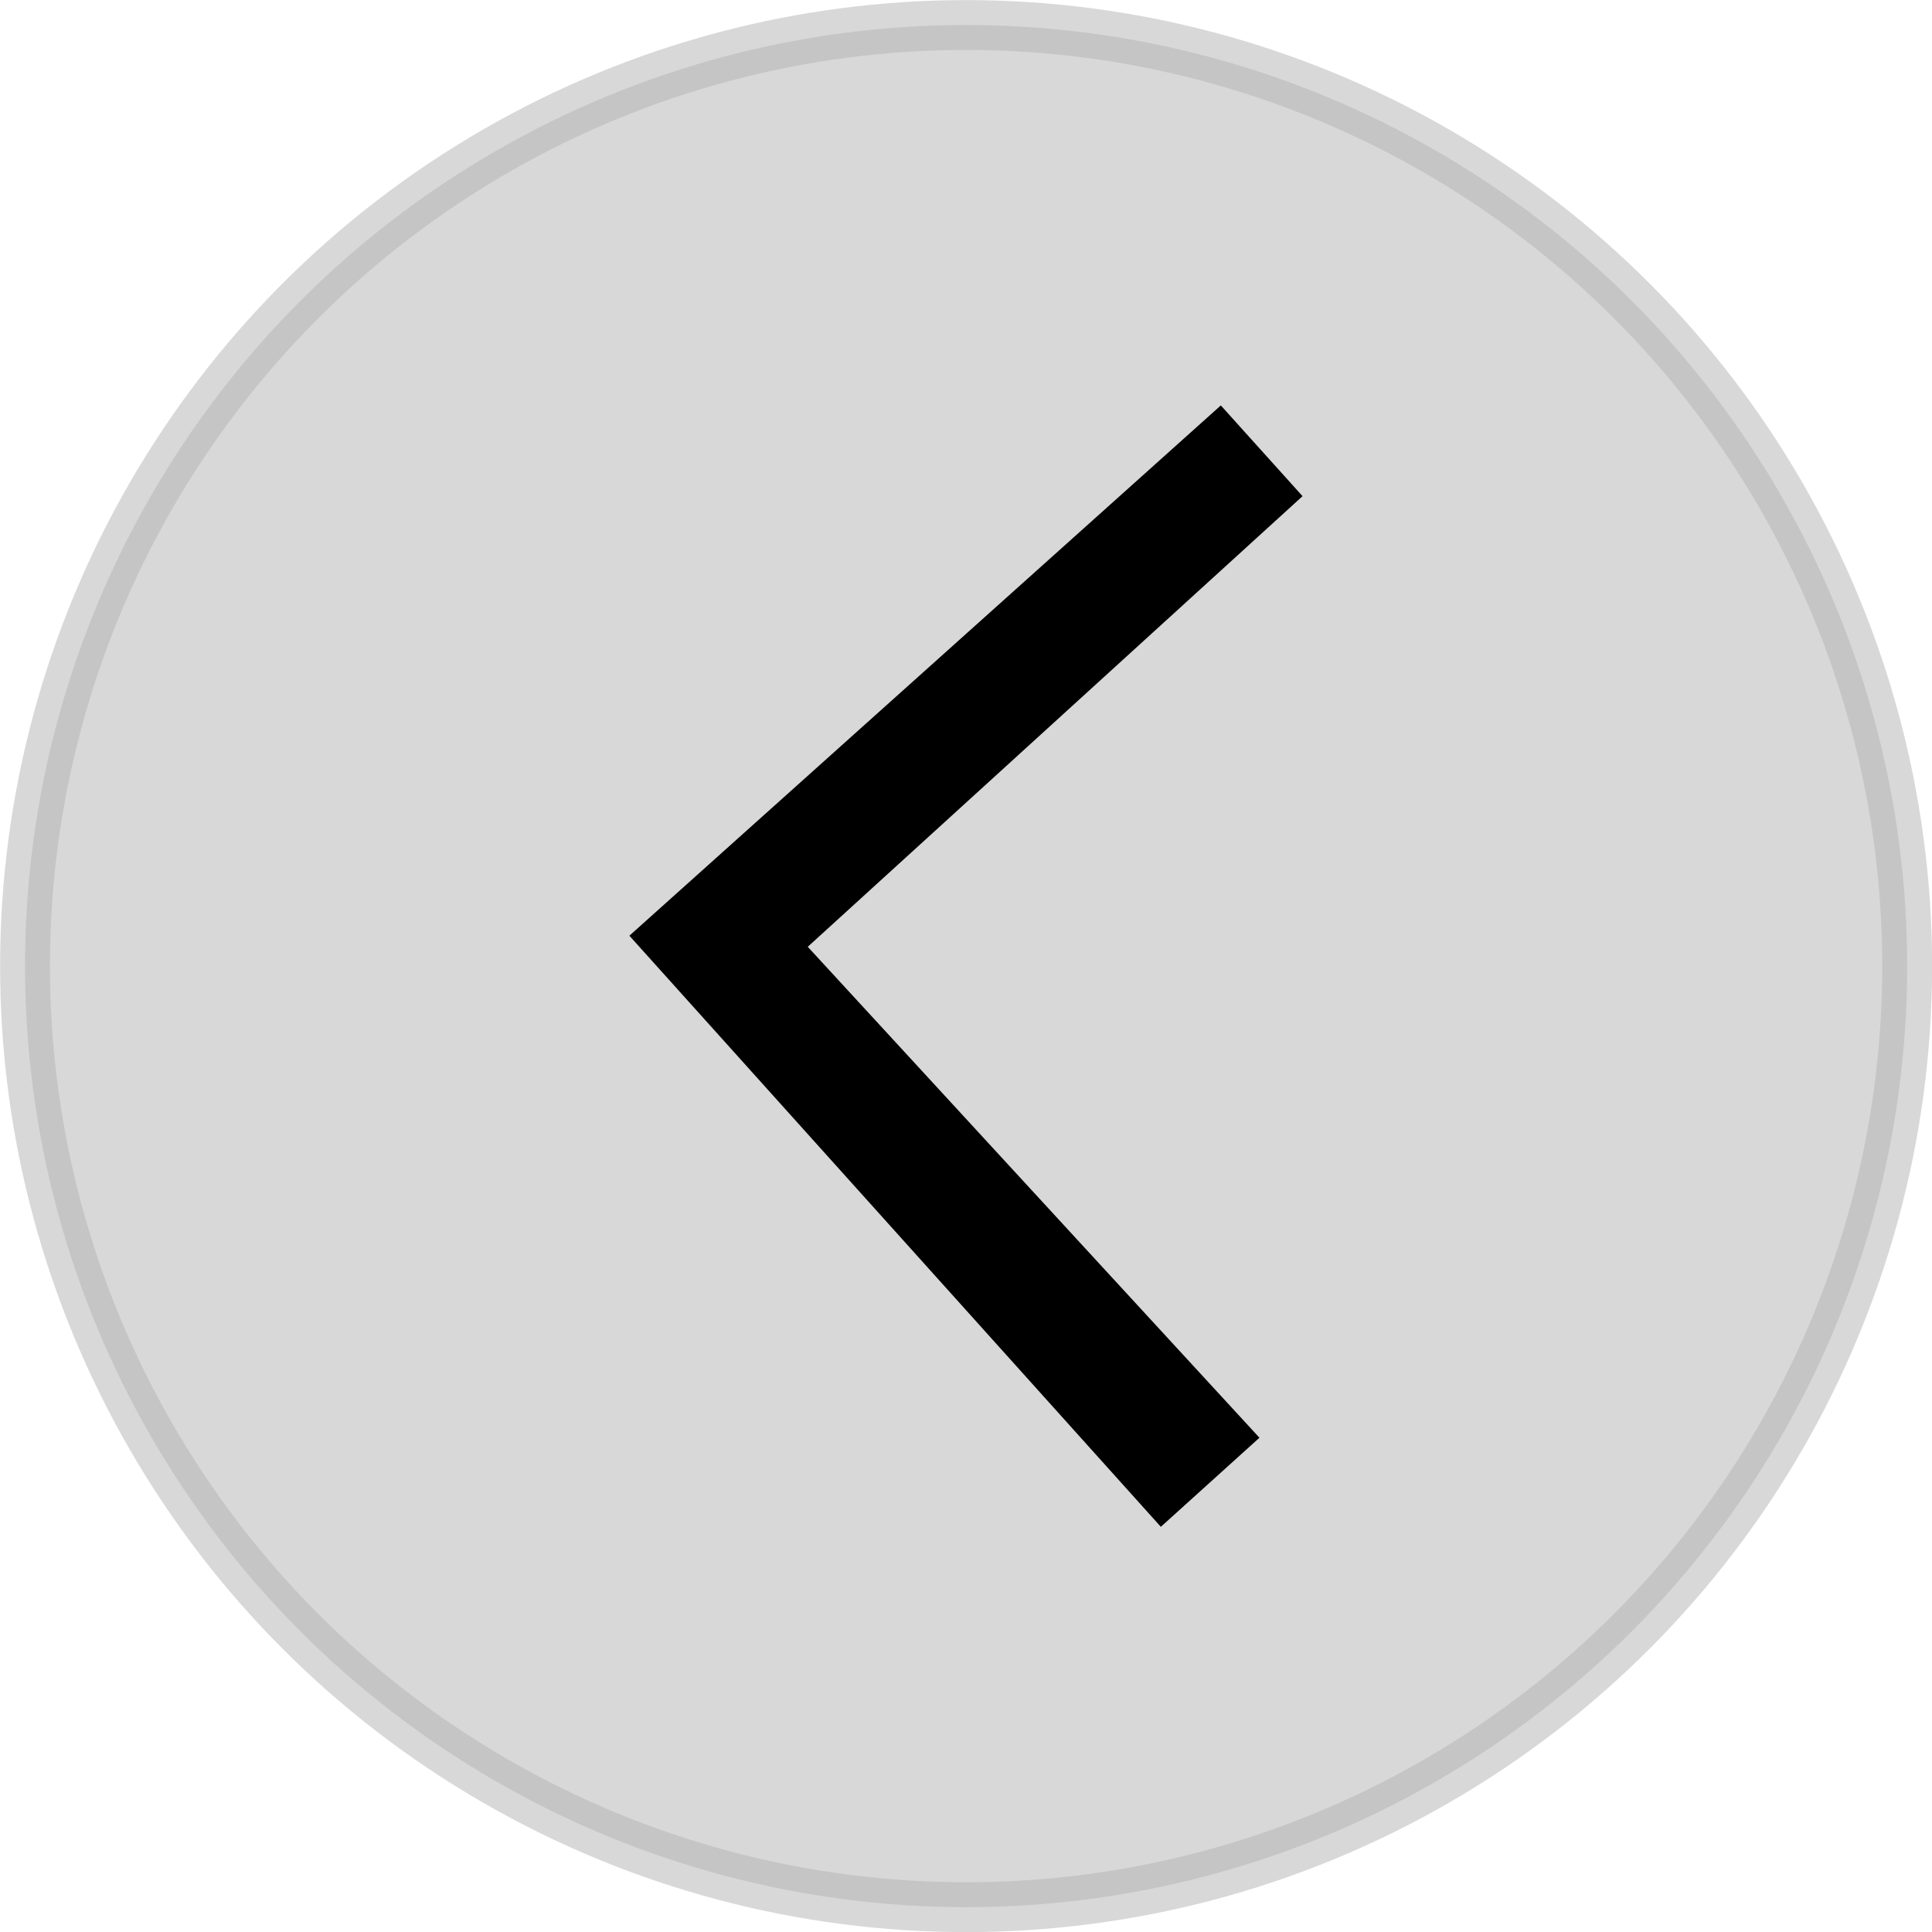 <?xml version="1.0" encoding="UTF-8" standalone="no"?>
<svg
   xmlns:dc="http://purl.org/dc/elements/1.1/"
   xmlns:cc="http://creativecommons.org/ns#"
   xmlns:rdf="http://www.w3.org/1999/02/22-rdf-syntax-ns#"
   xmlns:svg="http://www.w3.org/2000/svg"
   xmlns="http://www.w3.org/2000/svg"
   xmlns:sodipodi="http://sodipodi.sourceforge.net/DTD/sodipodi-0.dtd"
   xmlns:inkscape="http://www.inkscape.org/namespaces/inkscape"
   sodipodi:docname="left.svg"
   inkscape:version="1.0 (4035a4fb49, 2020-05-01)"
   id="svg8"
   version="1.1"
   viewBox="0 0 10.583 10.583"
   height="40"
   width="40">
  <defs
     id="defs2" />
  <sodipodi:namedview
     inkscape:window-maximized="1"
     inkscape:window-y="27"
     inkscape:window-x="0"
     inkscape:window-height="704"
     inkscape:window-width="1366"
     inkscape:snap-center="true"
     units="px"
     showgrid="false"
     inkscape:document-rotation="0"
     inkscape:current-layer="layer1"
     inkscape:document-units="px"
     inkscape:cy="15.446889"
     inkscape:cx="21.385142"
     inkscape:zoom="8.635939"
     inkscape:pageshadow="2"
     inkscape:pageopacity="0.0"
     borderopacity="1.0"
     bordercolor="#666666"
     pagecolor="#ffffff"
     id="base" />
  <g
     id="layer1"
     inkscape:groupmode="layer"
     inkscape:label="Layer 1">
    <circle
       r="5.155"
       cy="5.292"
       cx="5.292"
       id="path847"
       style="fill:#b3b3b3;stroke:#b3b3b3;stroke-width:0.273;opacity:0.5" />
    <path
       id="path843"
       d="M 6.365,8.244 6.779,7.87 4.305,5.181 7.016,2.712 6.681,2.34 3.567,5.132 Z"
       style="fill:#000000;stroke:#000000;stroke-width:0.169px;stroke-linecap:butt;stroke-linejoin:miter;stroke-opacity:1" />
  </g>
</svg>
